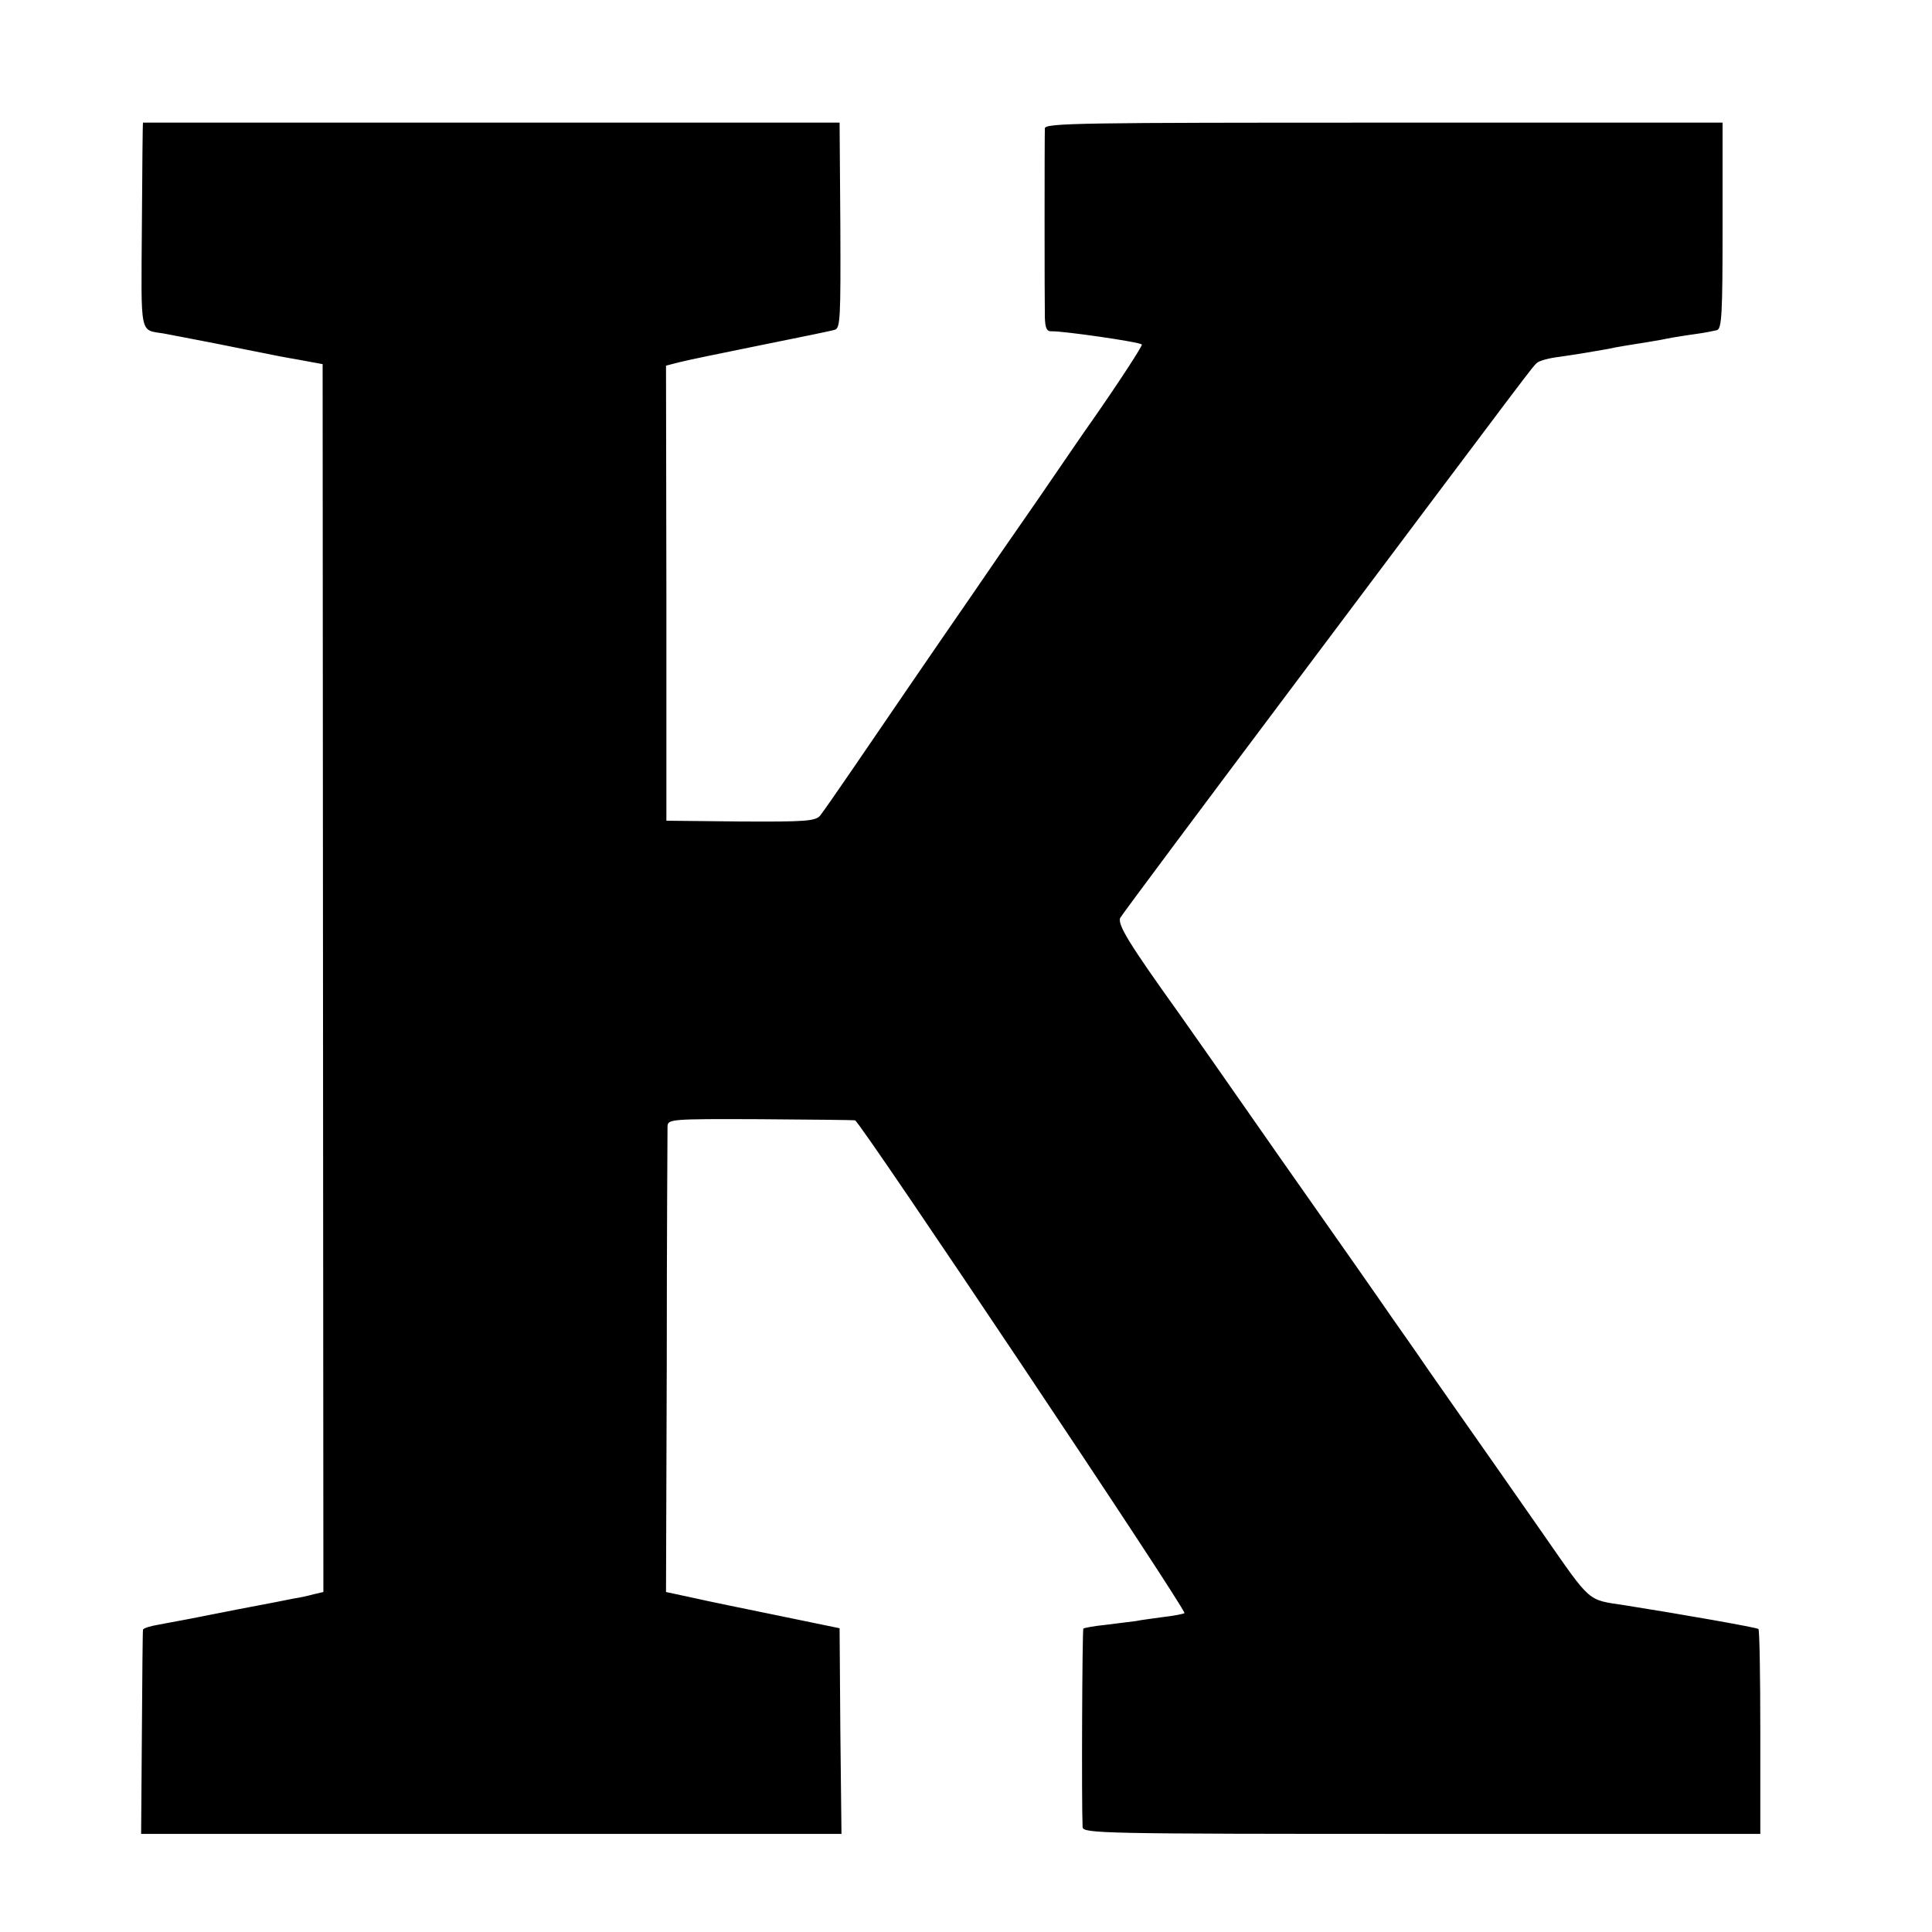 <?xml version="1.0" standalone="no"?>
<!DOCTYPE svg PUBLIC "-//W3C//DTD SVG 20010904//EN"
 "http://www.w3.org/TR/2001/REC-SVG-20010904/DTD/svg10.dtd">
<svg version="1.0" xmlns="http://www.w3.org/2000/svg"
 width="512pt" height="512pt" viewBox="0 0 512 512"
 preserveAspectRatio="xMidYMid meet">
<g transform="translate(0,512) scale(0.1,-0.1)"
fill="#000000" stroke="none">
<path d="M379 4795 c-1 0 -2 -123 -3 -272 -2 -299 -7 -276 59 -287 17 -3 77
-15 135 -26 58 -12 116 -23 130 -26 14 -3 54 -11 90 -17 l65 -12 1 -1627 1
-1627 -26 -6 c-14 -4 -37 -9 -51 -11 -14 -3 -81 -16 -150 -29 -132 -26 -141
-28 -207 -40 -24 -4 -44 -10 -44 -14 -1 -3 -2 -126 -3 -273 l-2 -268 928 0
928 0 -3 272 -2 273 -160 33 c-88 18 -191 39 -230 48 l-70 15 2 607 c0 334 2
616 2 627 1 19 7 20 244 19 133 -1 247 -2 253 -3 12 -1 880 -1299 873 -1306
-3 -2 -27 -7 -54 -10 -28 -4 -61 -8 -75 -11 -14 -2 -50 -6 -80 -10 -30 -3 -57
-8 -59 -10 -3 -3 -5 -464 -2 -526 1 -17 51 -18 899 -18 l897 0 0 269 c0 148
-2 272 -5 274 -4 4 -209 40 -355 63 -99 15 -87 4 -215 188 -140 200 -126 181
-193 276 -29 41 -79 113 -112 160 -32 47 -75 108 -94 135 -19 28 -151 217
-294 420 -142 204 -265 379 -273 390 -131 183 -164 236 -155 253 5 9 219 296
475 637 634 845 617 823 630 834 6 5 31 12 56 15 49 7 91 14 130 21 27 6 54
10 110 19 19 3 46 8 60 11 13 2 42 7 65 10 22 3 47 8 55 10 13 4 15 43 15 277
l0 273 -898 0 c-797 0 -897 -1 -898 -15 -1 -22 -1 -458 0 -502 1 -28 5 -37 19
-36 28 1 232 -28 238 -35 3 -2 -60 -99 -134 -205 -7 -9 -69 -100 -139 -202
-71 -102 -151 -218 -178 -258 -99 -143 -241 -351 -314 -458 -41 -60 -80 -116
-88 -126 -13 -14 -39 -16 -211 -15 l-196 2 0 603 -1 603 35 9 c19 5 116 25
215 45 99 20 188 38 197 41 15 4 16 30 15 277 l-2 272 -922 0 c-508 0 -924 0
-924 0z"/>
</g>
</svg>
